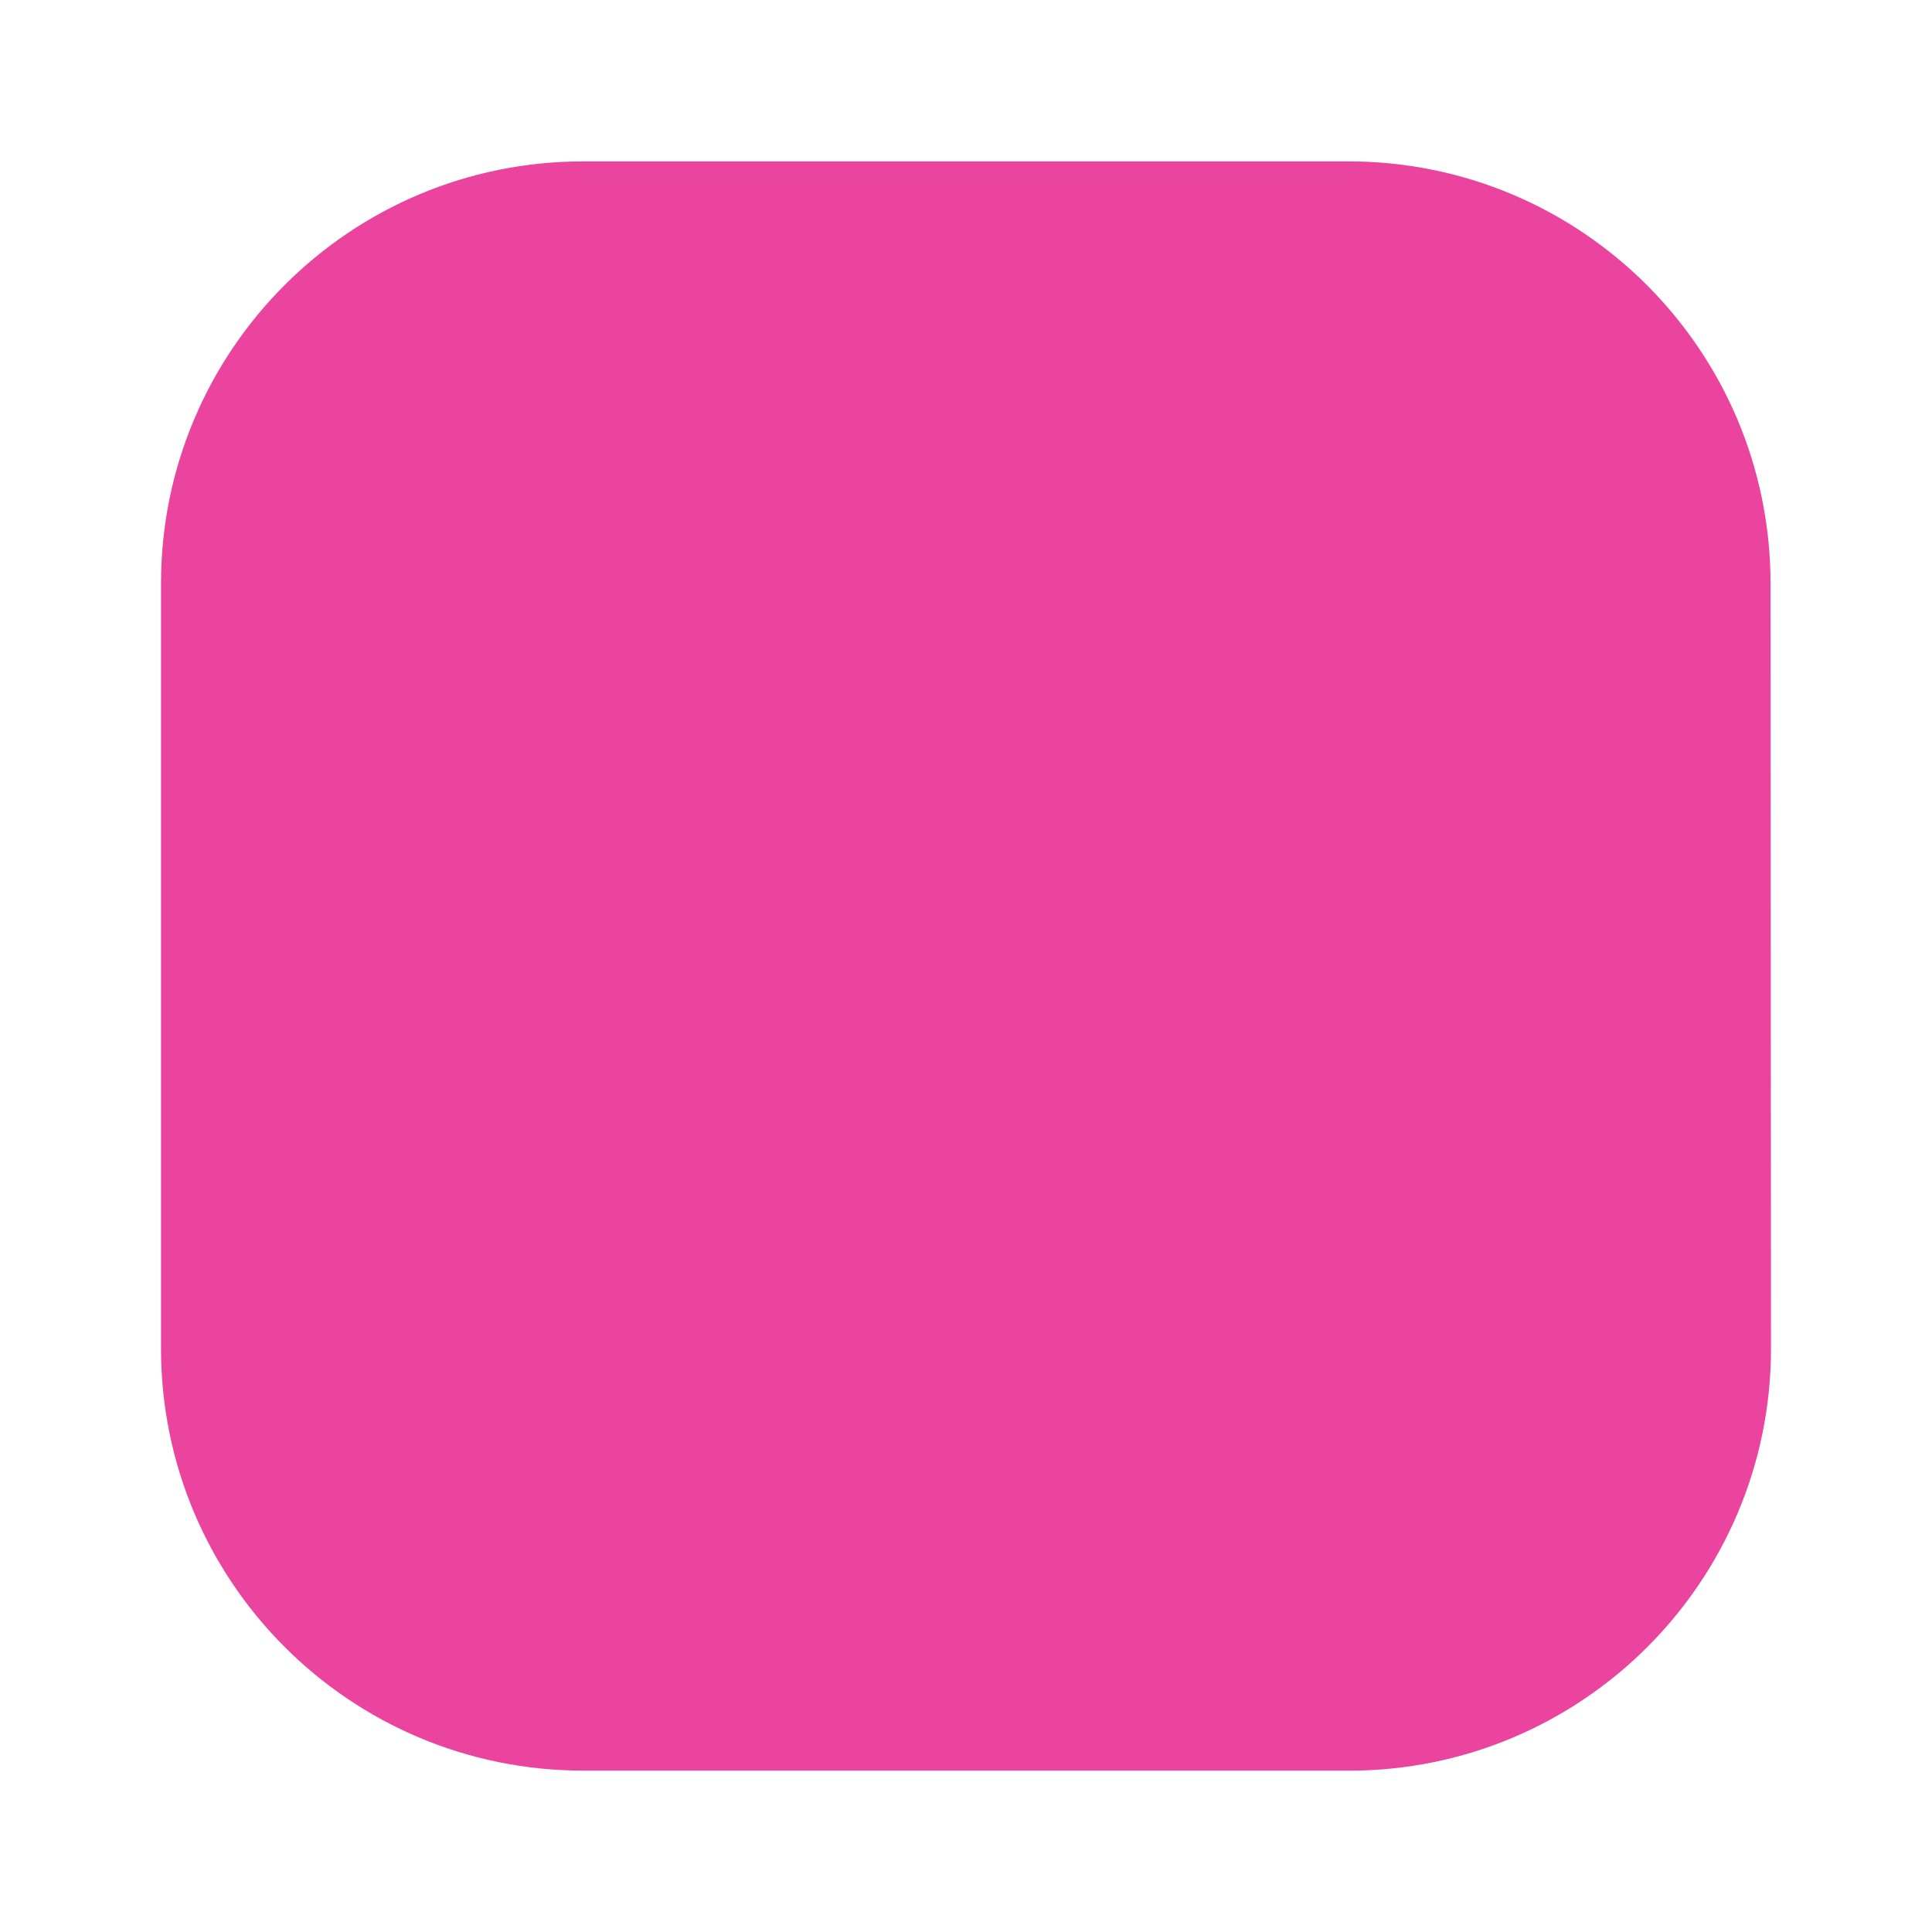<?xml version="1.0" encoding="UTF-8"?>
<svg id="uuid-11c6655b-b597-4e3f-9f9f-ffa105625b03" data-name="Livello 1" xmlns="http://www.w3.org/2000/svg" width="30" height="30" viewBox="0 0 30 30">
  <defs>
    <style>
      .uuid-85b7556b-d1eb-4bb2-ae9d-18a3dc353b12 {
        fill: #ea449f;
      }
    </style>
  </defs>
  <path class="uuid-85b7556b-d1eb-4bb2-ae9d-18a3dc353b12" d="M20.944,27.494H9.056c-3.621,0-6.556-2.935-6.556-6.556V9.062c0-3.621,2.935-6.556,6.556-6.556h11.881c3.619,0,6.553,2.933,6.556,6.552l.007,11.877c.002,3.622-2.933,6.56-6.556,6.56"/>
</svg>